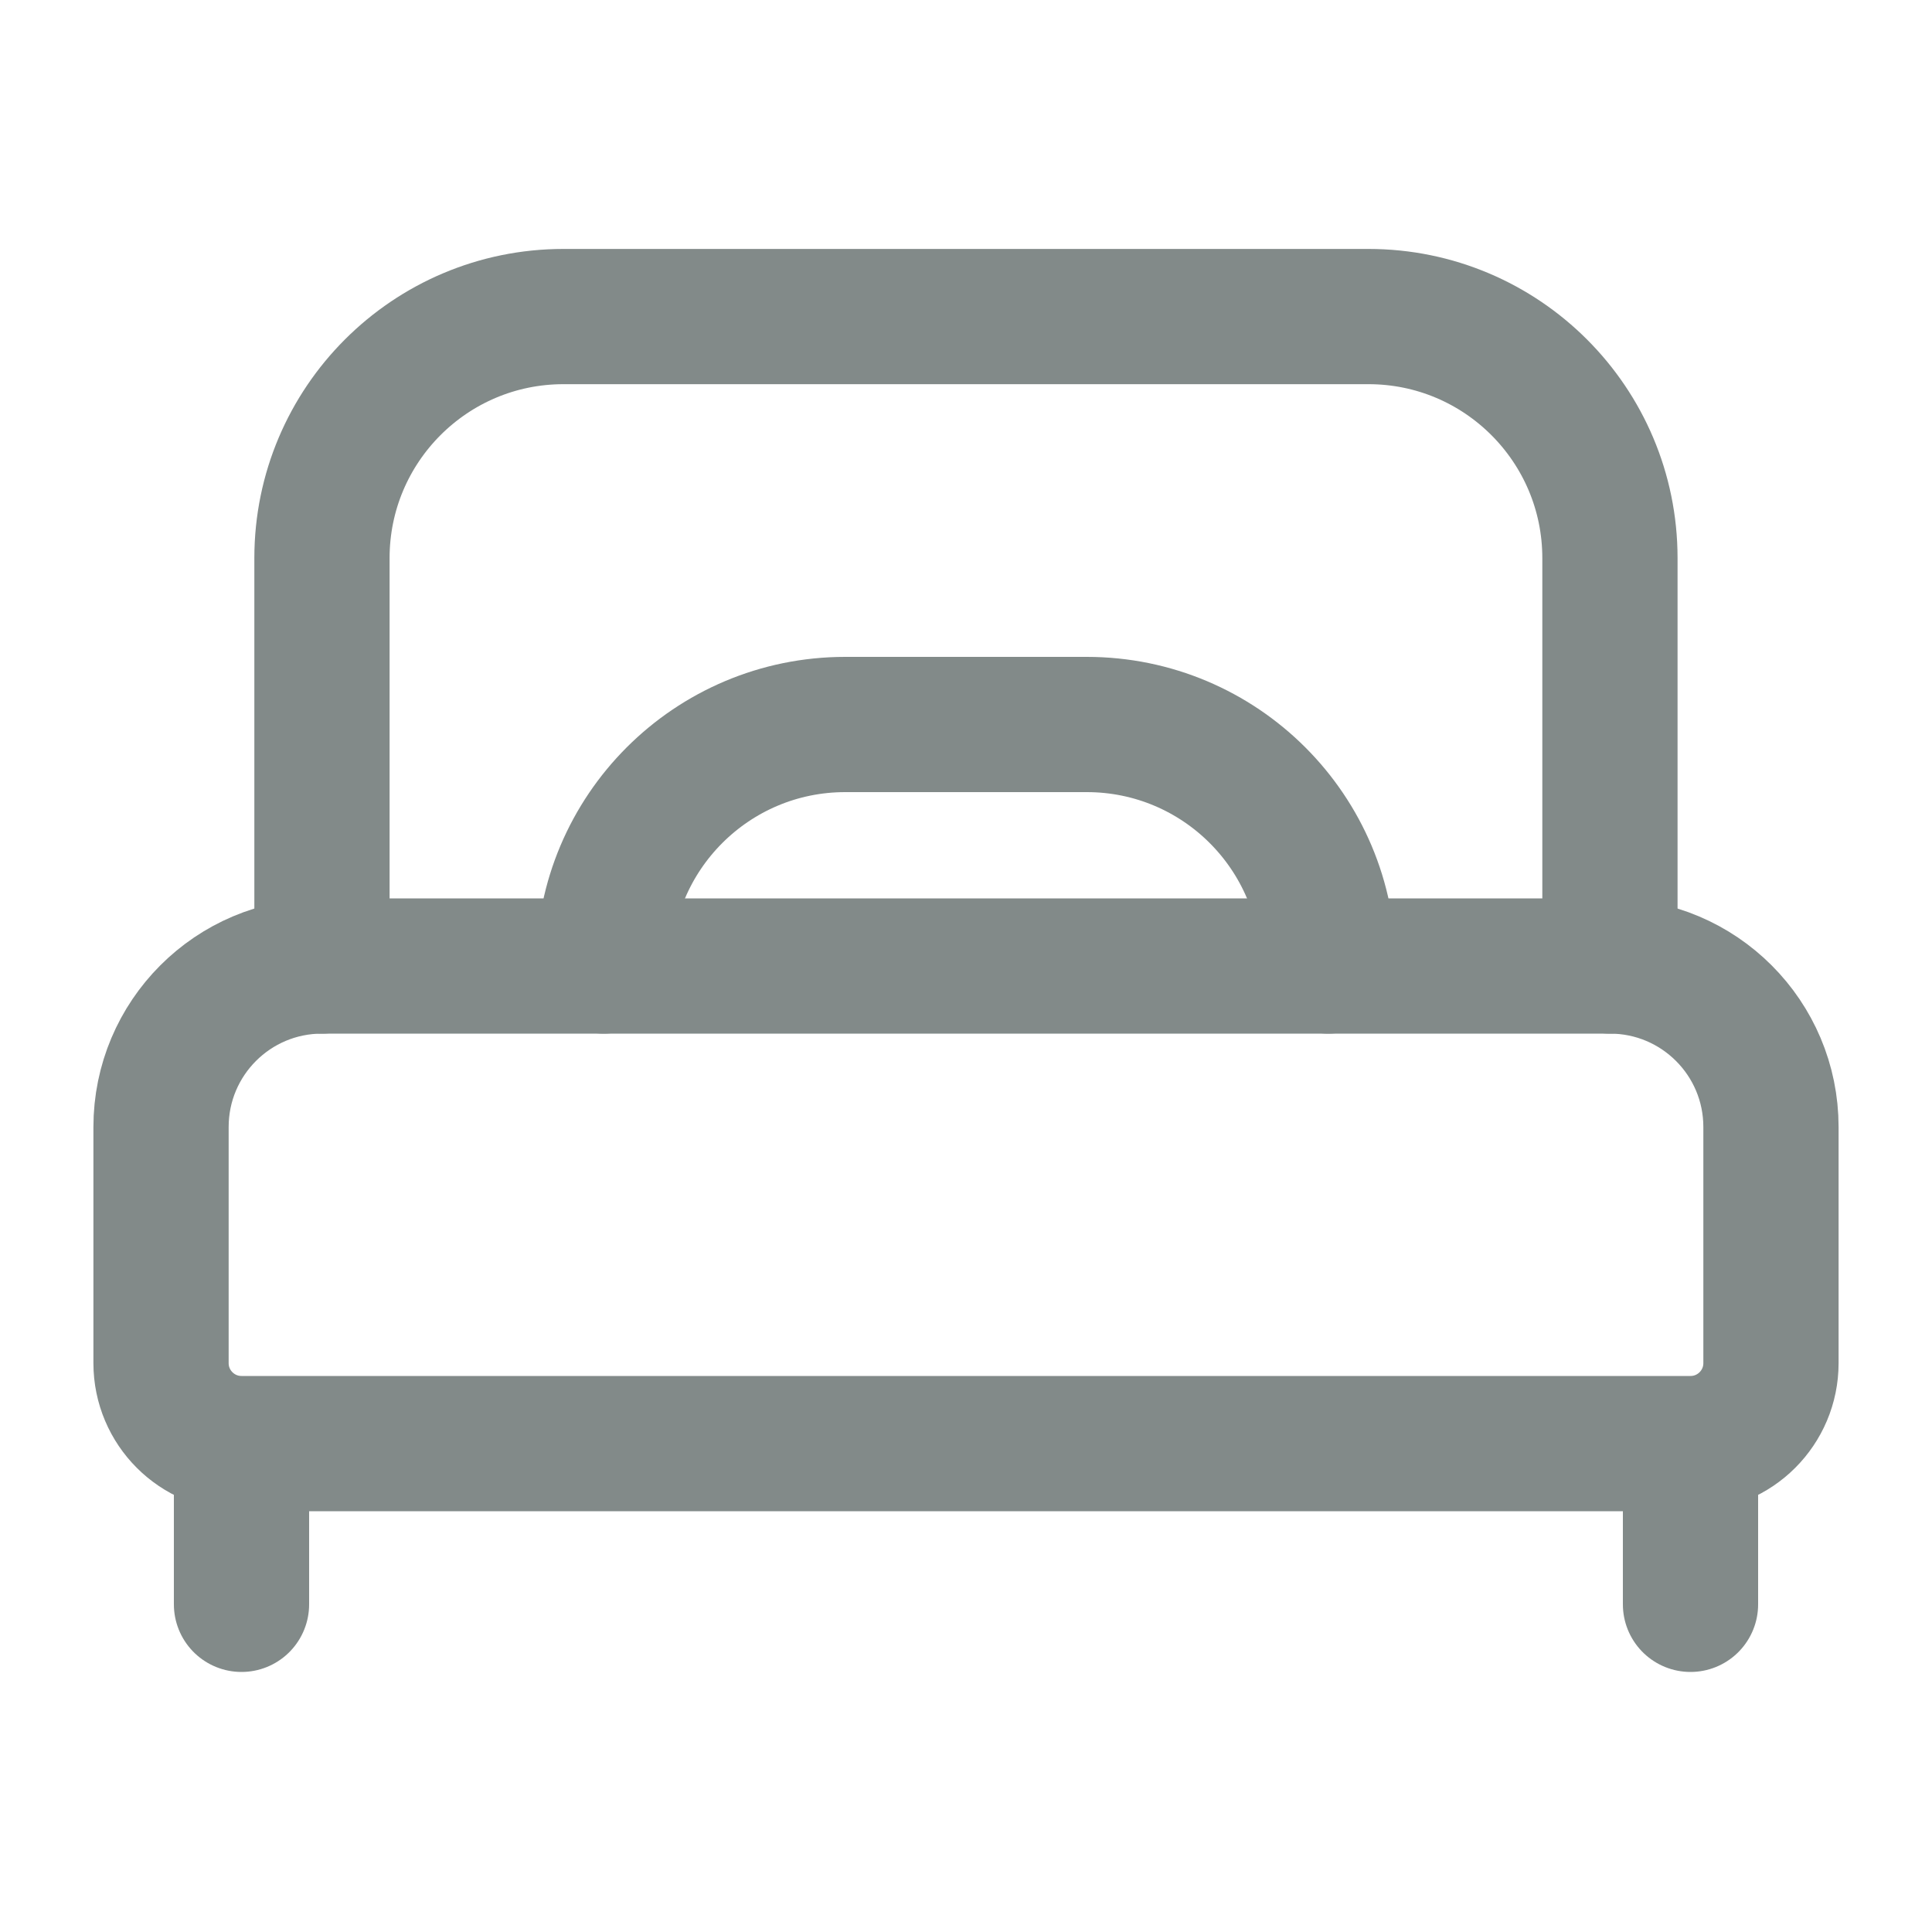 <svg width="20" height="20" viewBox="0 0 20 20" fill="none" xmlns="http://www.w3.org/2000/svg">
<rect width="20" height="20" fill="#E5E5E5"/>
<g id="Home" clip-path="url(#clip0_1622_4117)">
<rect width="375" height="1057" transform="translate(-242 -411)" fill="#F9F9F9"/>
<g id="Categories">
<g id="Frame 5">
<rect x="-12" y="-6" width="74" height="32" rx="10" fill="white"/>
<g id="Furniture/Single, Bed">
<g id="Group">
<g id="Group_2">
<path id="Path" fill-rule="evenodd" clip-rule="evenodd" d="M16.666 10H3.333C2.412 10 1.667 10.746 1.667 11.667V14.111C1.667 14.571 2.04 14.944 2.5 14.944H17.5C17.96 14.944 18.333 14.571 18.333 14.111V11.667C18.333 10.746 17.587 10 16.666 10Z" stroke="#828A89" stroke-width="1.4" stroke-linecap="round" stroke-linejoin="round"/>
<path id="Path_2" d="M3.333 10V5.777C3.333 4.397 4.452 3.277 5.833 3.277H14.166C15.547 3.277 16.666 4.397 16.666 5.777V10" stroke="#828A89" stroke-width="1.4" stroke-linecap="round" stroke-linejoin="round"/>
<path id="Path_3" d="M17.5 15V16.608" stroke="#828A89" stroke-width="1.4" stroke-linecap="round" stroke-linejoin="round"/>
<path id="Path_4" d="M2.5 15V16.608" stroke="#828A89" stroke-width="1.4" stroke-linecap="round" stroke-linejoin="round"/>
<path id="Path_5" d="M6.25 10V10C6.25 8.619 7.369 7.5 8.75 7.5H11.25C12.631 7.5 13.75 8.619 13.75 10V10" stroke="#828A89" stroke-width="1.4" stroke-linecap="round" stroke-linejoin="round"/>
</g>
</g>
</g>
</g>
</g>
</g>
<defs>
<clipPath id="clip0_1622_4117">
<rect width="375" height="1057" fill="white" transform="translate(-242 -411)"/>
</clipPath>
</defs>
</svg>
